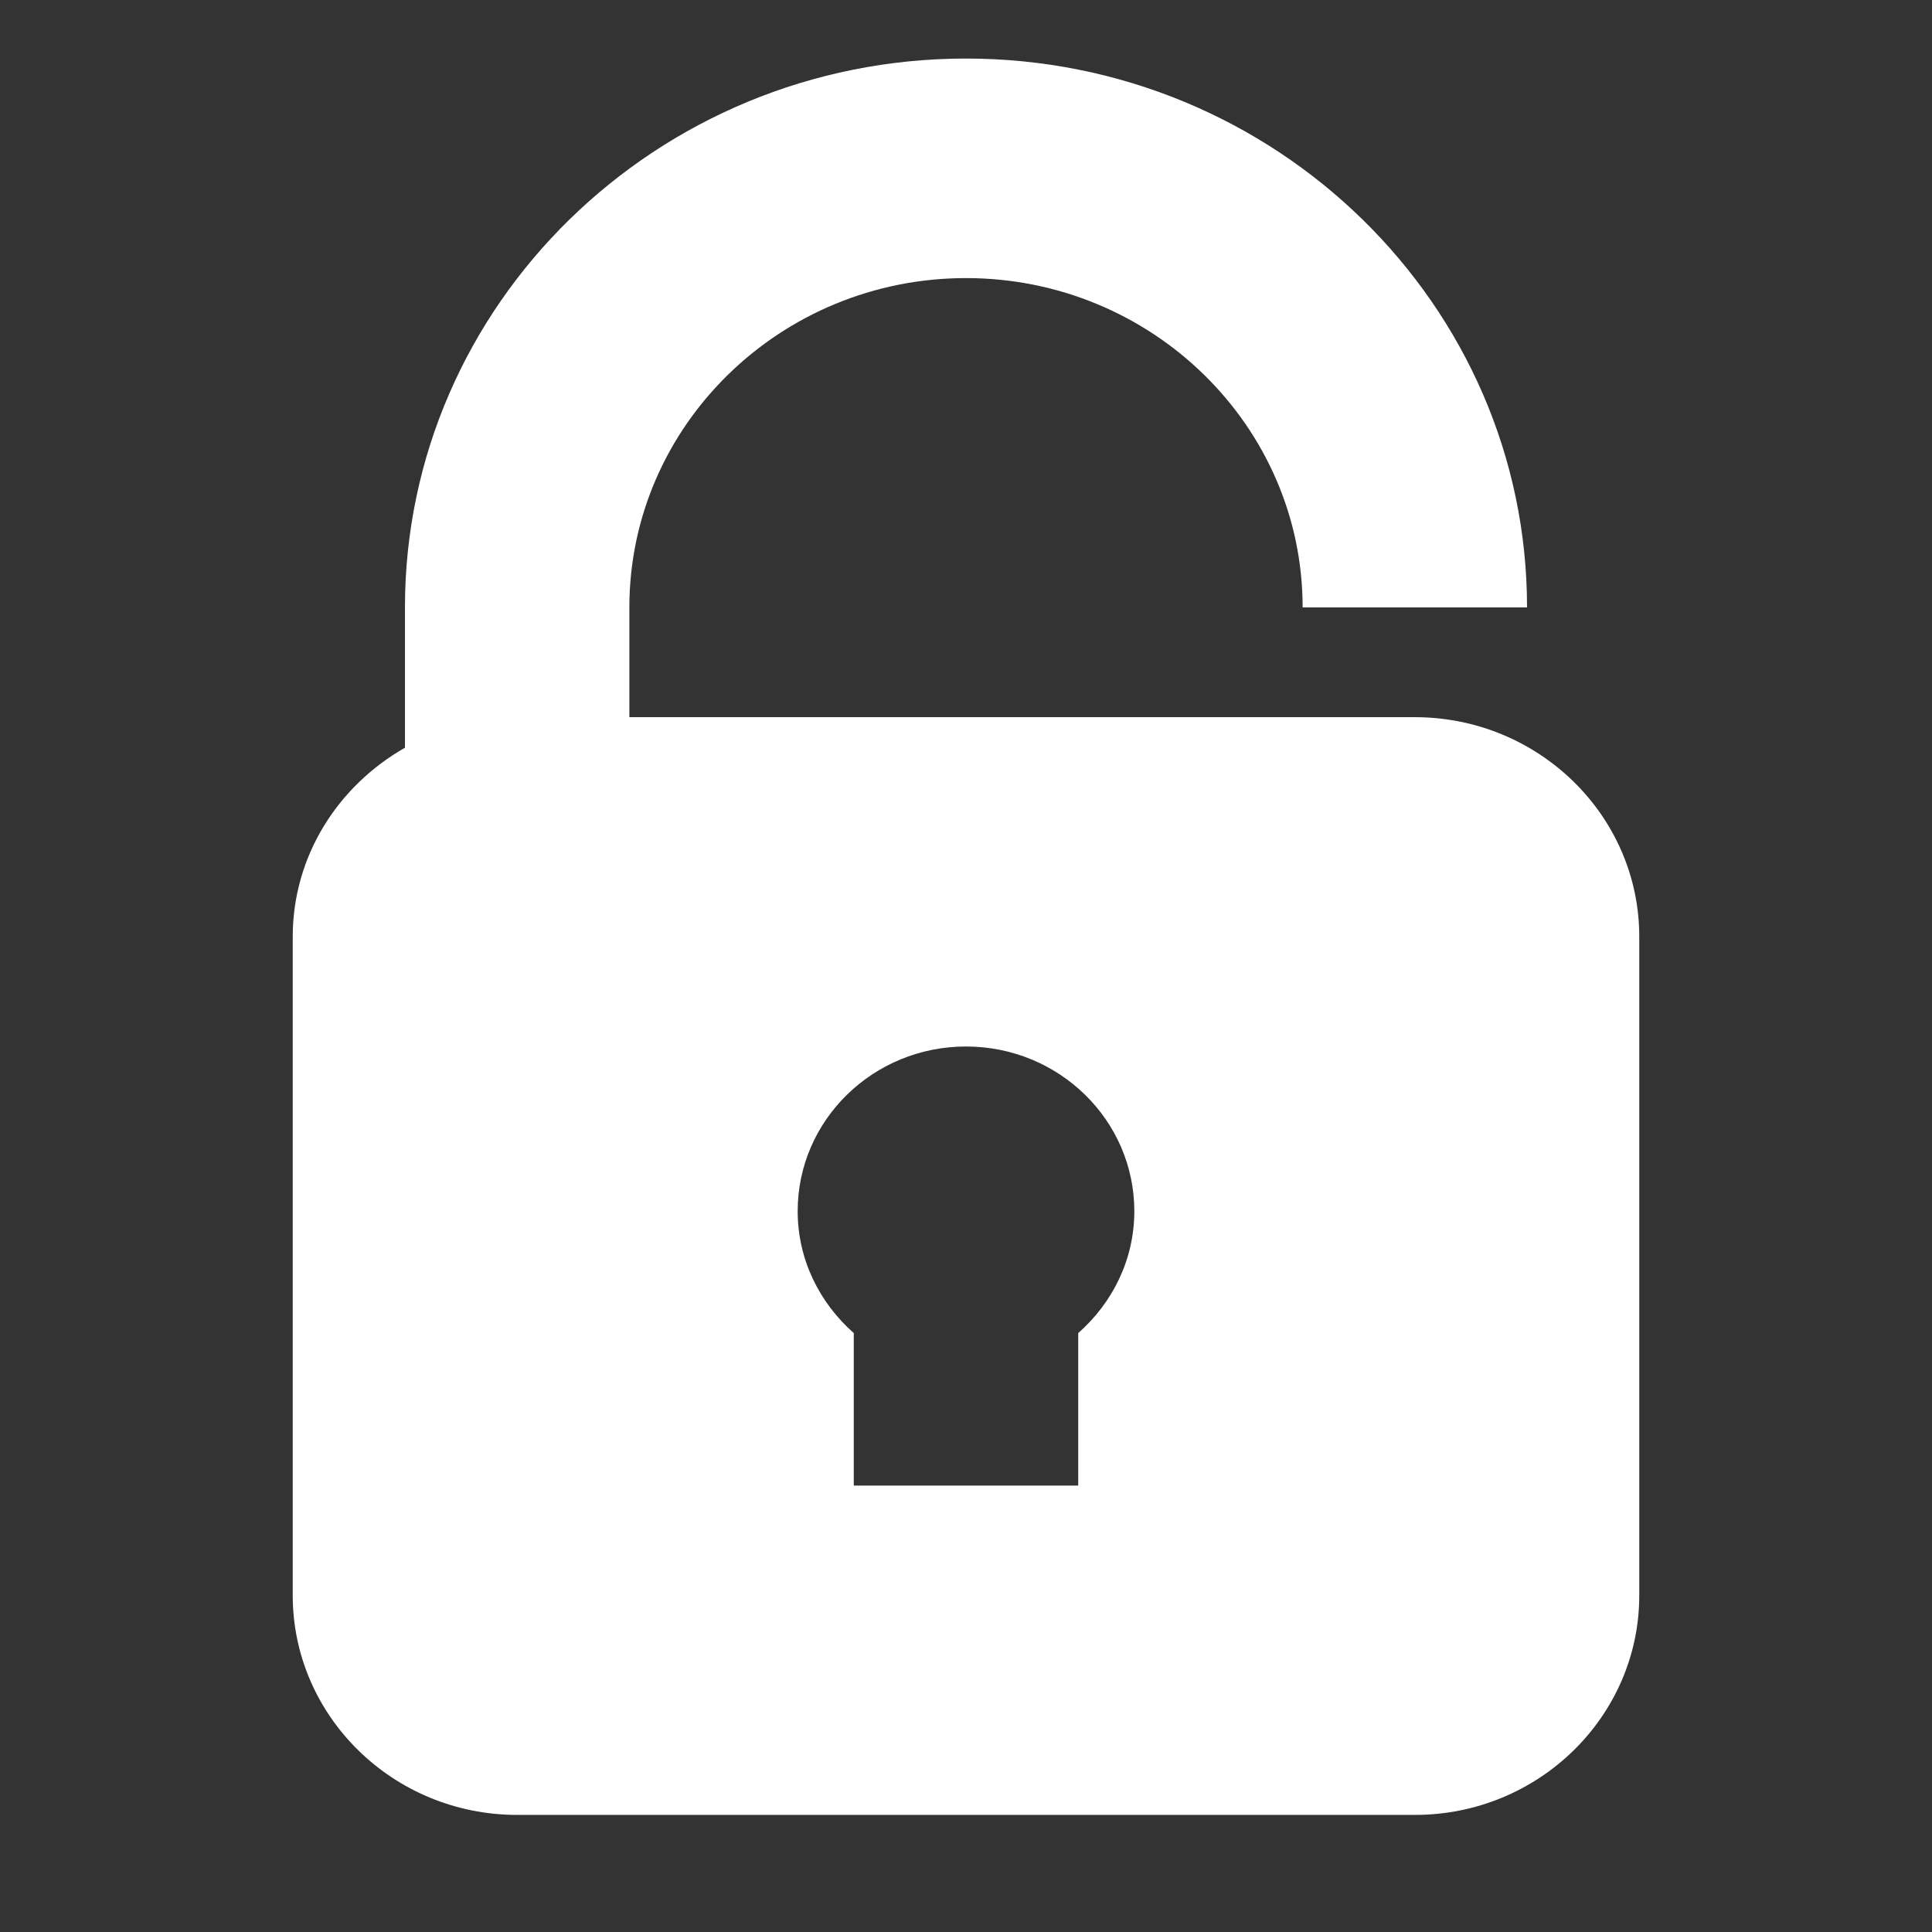 <?xml version="1.0" encoding="UTF-8"?>
<svg width="33px" height="33px" viewBox="0 0 33 33" version="1.1" xmlns="http://www.w3.org/2000/svg" xmlns:xlink="http://www.w3.org/1999/xlink">
    <rect x="0" y="0" width="33" height="33" fill="#333333" stroke="none"/>
    <!-- Generator: Sketch 64 (93537) - https://sketch.com -->
    <title>Icon</title>
    <desc>Created with Sketch.</desc>
    <g id="Icon" stroke="none" stroke-width="1" fill="none" fill-rule="evenodd">
        <g id="unlock" transform="translate(5, 1)" fill="#FFFFFF" fill-rule="nonzero">
            <path d="M19.167,11.25 L5.75,11.25 L5.75,9.375 C5.75,6.273 8.329,3.75 11.5,3.75 C14.671,3.75 17.25,6.273 17.25,9.375 L21.083,9.375 C21.083,4.206 16.784,0 11.5,0 C6.216,0 1.917,4.206 1.917,9.375 L1.917,11.772 C0.776,12.422 0,13.618 0,15 L0,26.25 C0,28.318 1.719,30 3.833,30 L19.167,30 C21.281,30 23,28.318 23,26.25 L23,15 C23,12.932 21.281,11.25 19.167,11.25 Z M13.417,21.77 L13.417,24.375 L9.583,24.375 L9.583,21.77 C8.999,21.255 8.625,20.517 8.625,19.688 C8.625,18.134 9.912,16.875 11.5,16.875 C13.088,16.875 14.375,18.134 14.375,19.688 C14.375,20.517 14.001,21.255 13.417,21.77 Z" id="Shape"></path>
        </g>
    </g>
</svg>